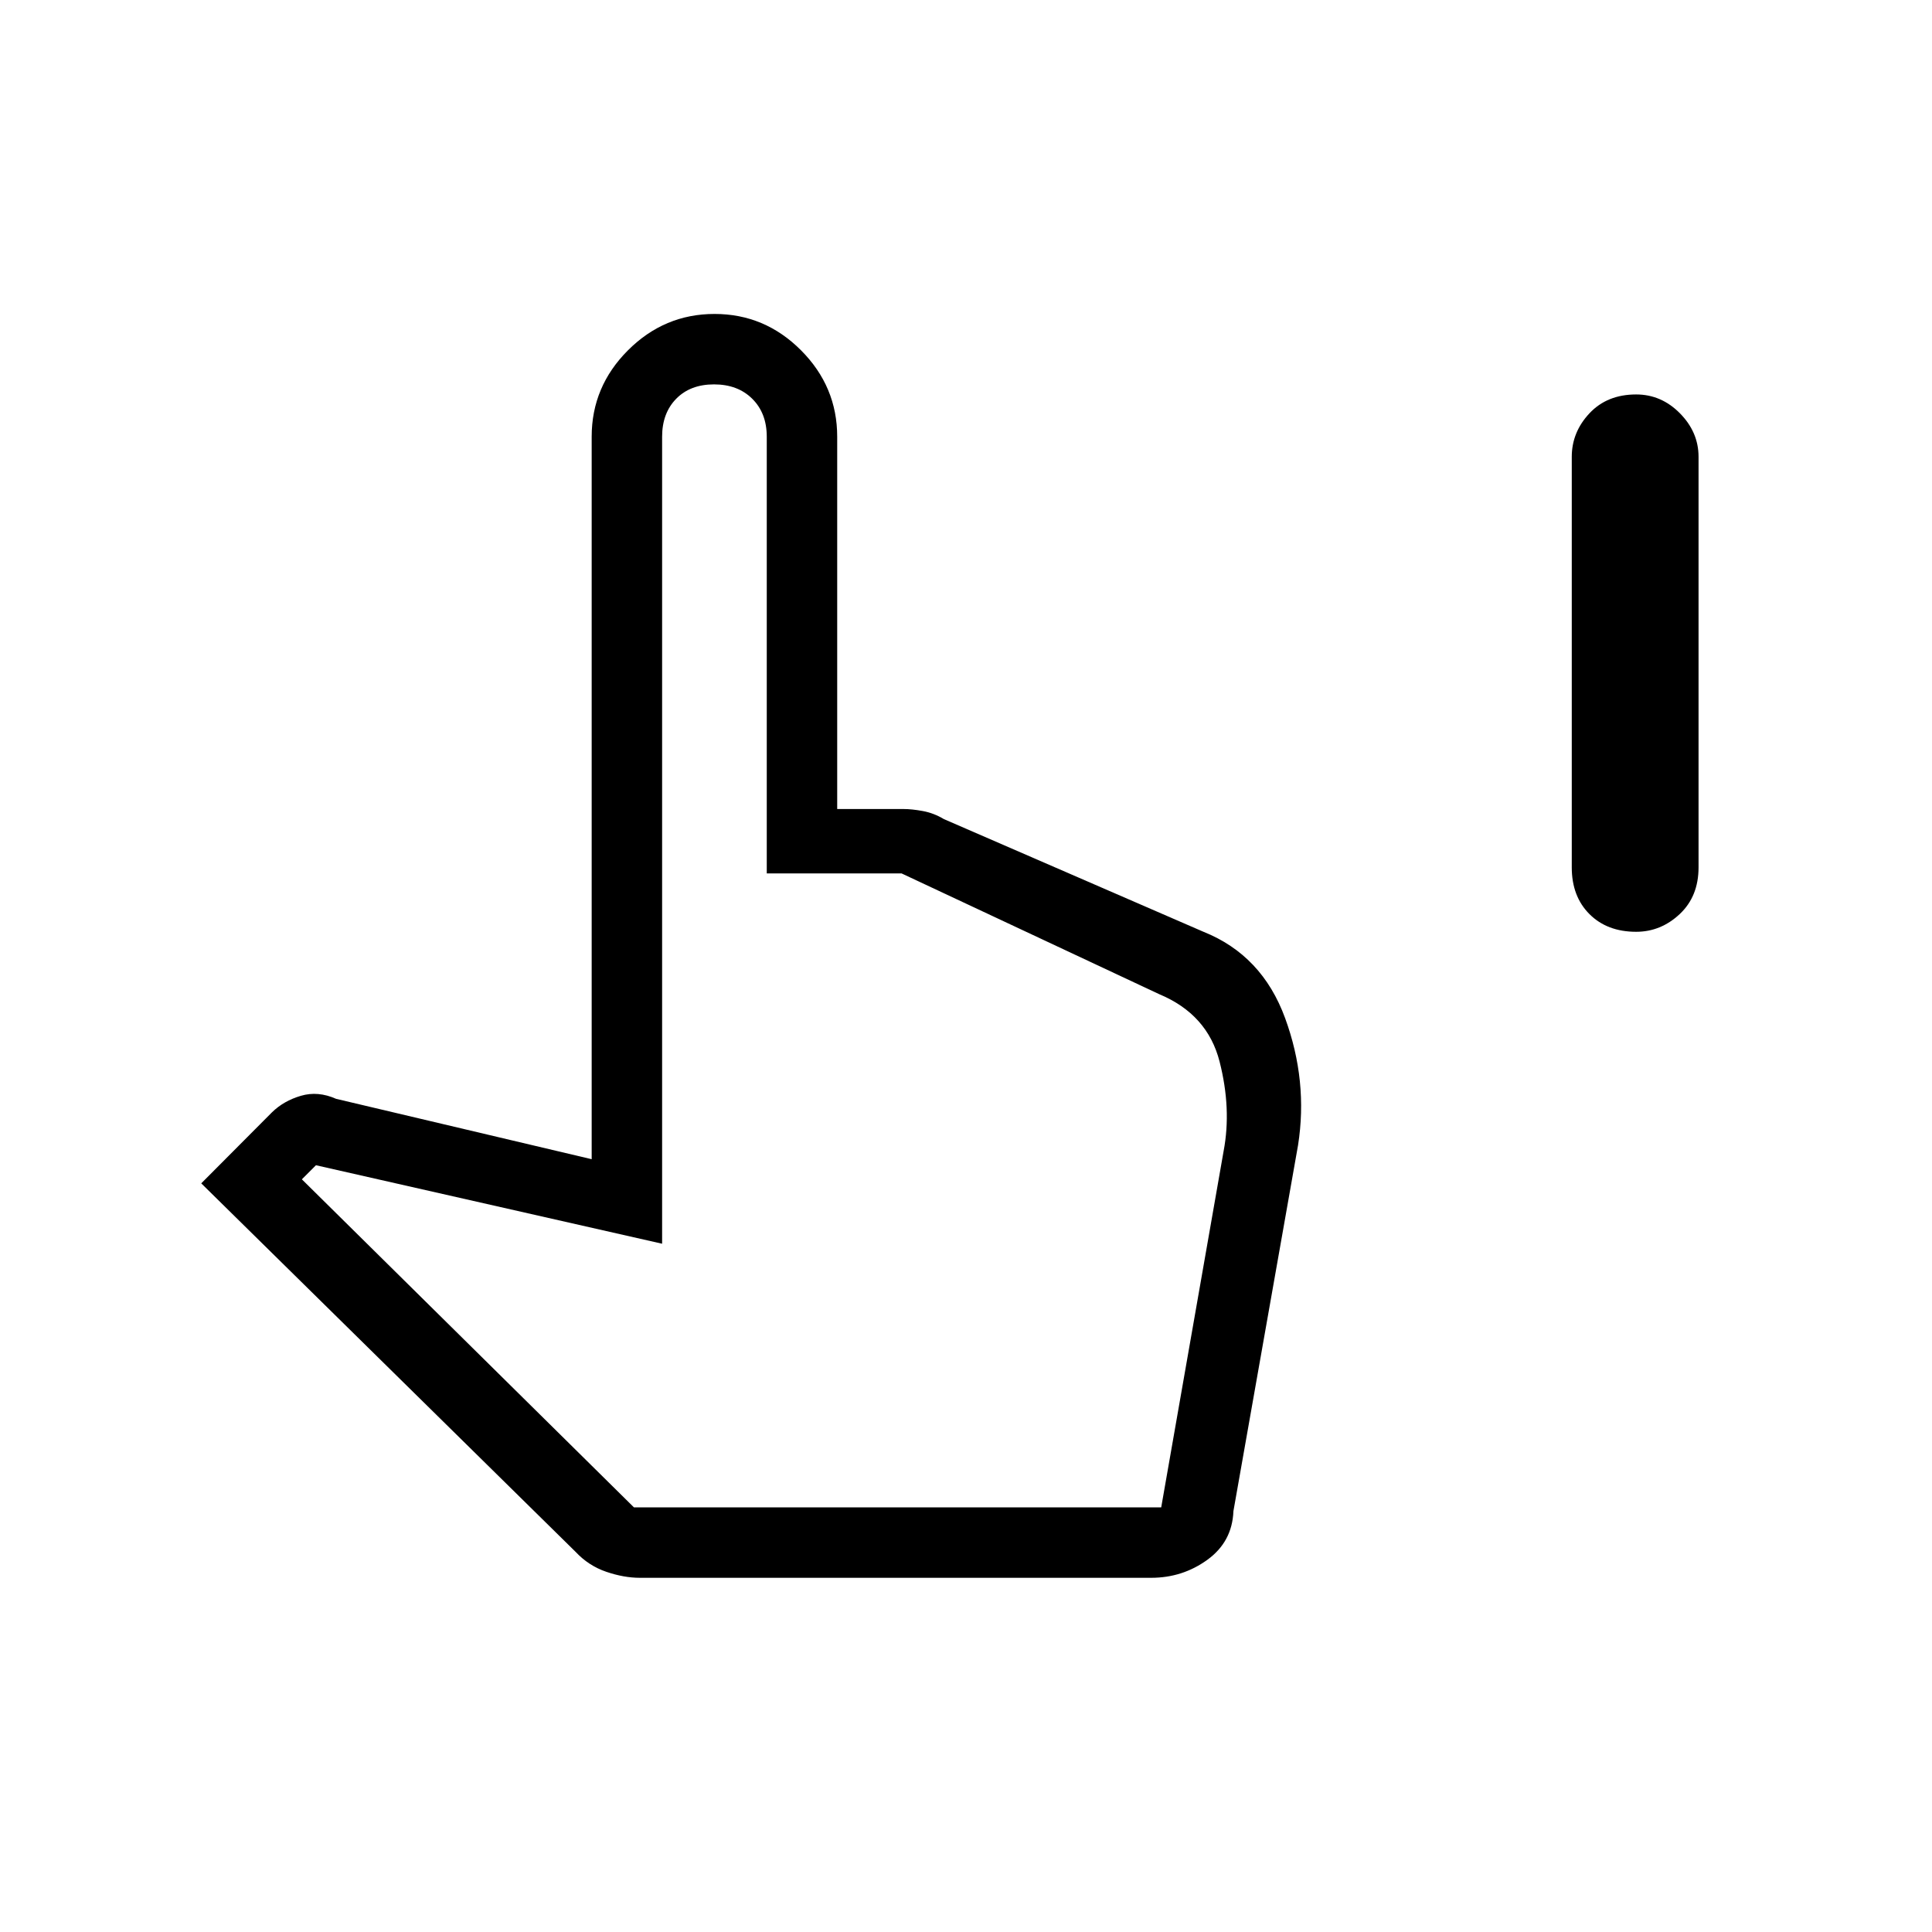 <svg xmlns="http://www.w3.org/2000/svg" height="48" viewBox="0 -960 960 960" width="48"><path d="M813-497q-14.42 0-23.21-8.79Q781-514.58 781-529v-204q0-12.25 8.79-21.63Q798.58-764 813-764q12.5 0 21.75 9.37Q844-745.25 844-733v204q0 14.42-9.37 23.21Q825.25-497 813-497ZM317.94-176q-7.94 0-16.72-3-8.78-3-15.27-9.95L100-372l35.2-35.35q5.8-5.65 14.3-8.15T167-414l127 30v-359q0-24.92 18.06-42.96 18.05-18.04 43-18.04Q380-804 398-785.96q18 18.04 18 42.96v185h33q4.08 0 9.54 1 5.46 1 10.46 4l129 56q29.12 11.65 40.56 42.88Q650-422.88 645-391l-32.12 181.88q-.59 15.21-12.93 24.16Q587.6-176 572-176H317.94ZM315-211h262l31-177q4-21-2-44.5T576-466l-128-60h-67v-217q0-11.7-7.21-18.85-7.2-7.15-19-7.15-11.79 0-18.79 7.15T329-743v401l-172-39-7 7 165 163Zm0 0h259-259Z"/></svg>